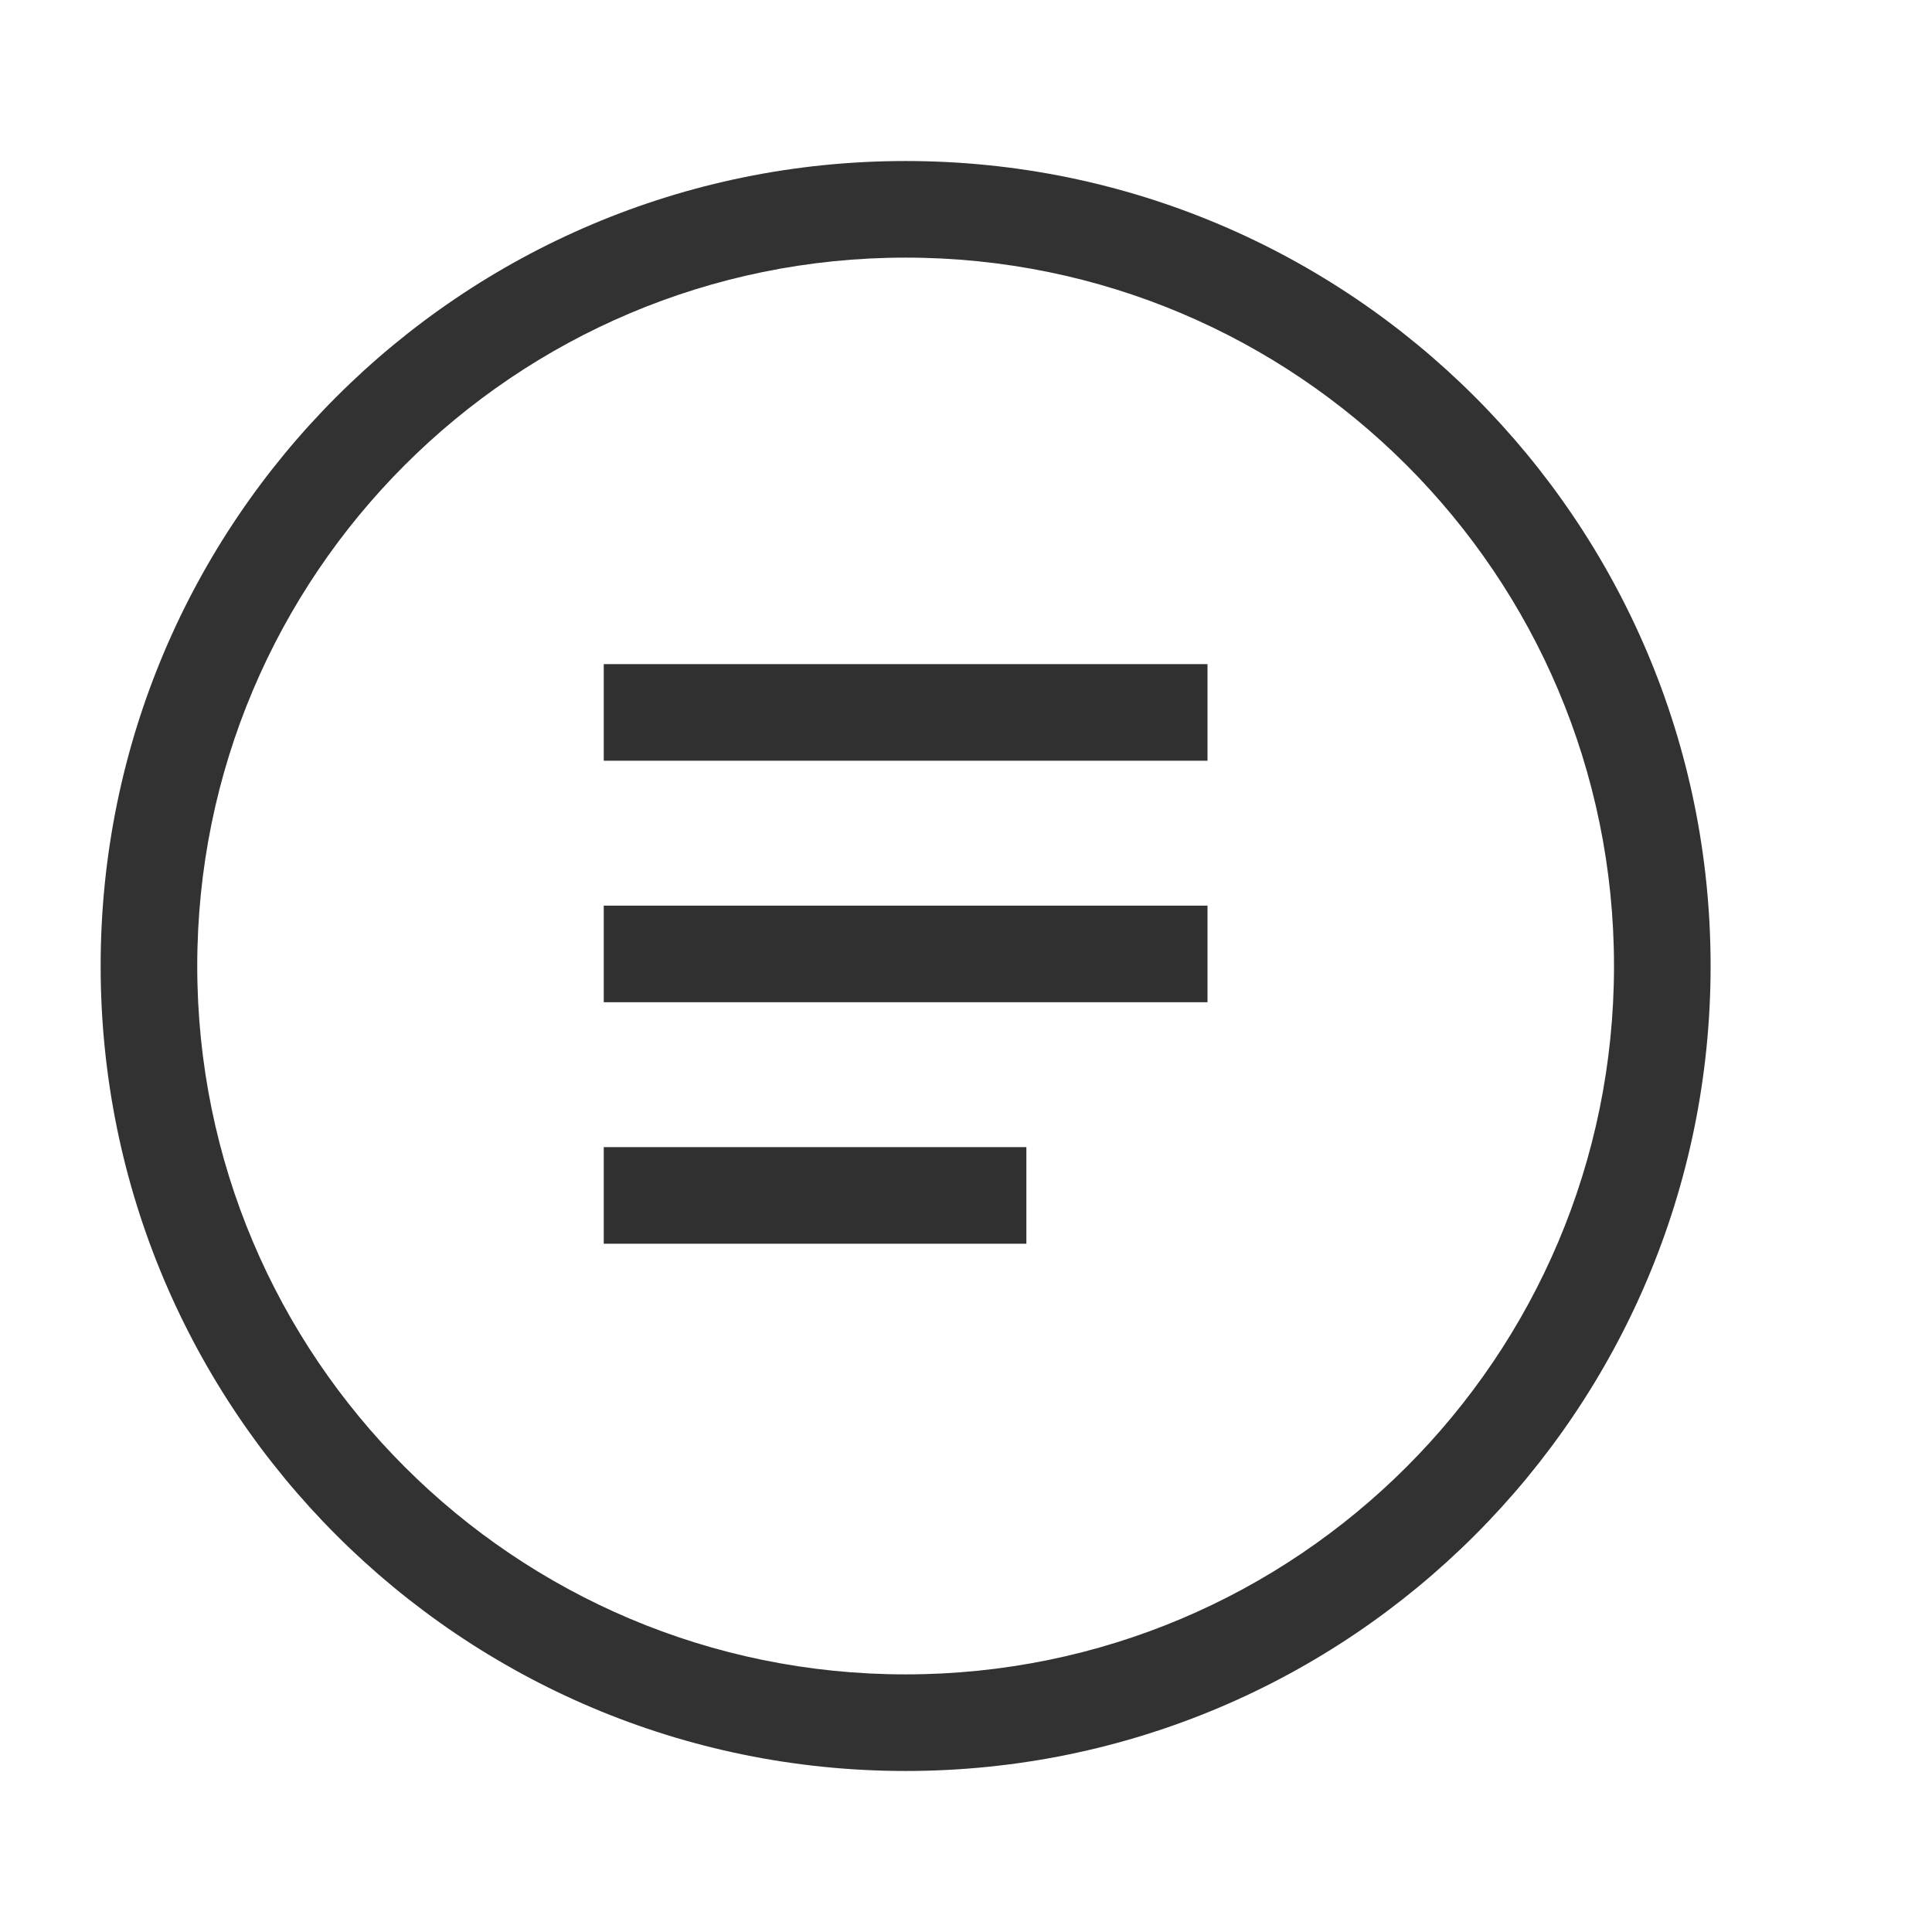 <?xml version="1.0" encoding="UTF-8"?>
<svg width="32px" height="32px" viewBox="0 0 32 32" version="1.1" xmlns="http://www.w3.org/2000/svg" xmlns:xlink="http://www.w3.org/1999/xlink">
    <!-- Generator: Sketch 52.4 (67378) - http://www.bohemiancoding.com/sketch -->
    <title>answer</title>
    <desc>Created with Sketch.</desc>
    <g id="====slice====" stroke="none" stroke-width="1" fill="none" fill-rule="evenodd">
        <g id="Artboard" transform="translate(-235, -123)" fill-rule="nonzero">
            <g id="Group-3" transform="translate(234, 123)">
                <g id="左侧图标" opacity="0.801" fill="#000000">
                    <g id="左侧图标-copy-2">
                        <path d="M16,27.733 C22.48,27.733 27.733,22.48 27.733,16 C27.733,9.52 22.48,4.267 16,4.267 C9.52,4.267 4.267,9.52 4.267,16 C4.267,22.48 9.52,27.733 16,27.733 Z M16,29.333 C8.636,29.333 2.667,23.364 2.667,16 C2.667,8.636 8.636,2.667 16,2.667 C23.364,2.667 29.333,8.636 29.333,16 C29.333,23.364 23.364,29.333 16,29.333 Z" id="Combined-Shape"></path>
                    </g>
                </g>
                <g id="Group" transform="translate(11, 11)" fill="#313131">
                    <rect id="Rectangle" x="0" y="8" width="7" height="1.6"></rect>
                    <rect id="Rectangle-Copy-2" x="0" y="4" width="10" height="1.6"></rect>
                    <rect id="Rectangle-Copy-3" x="0" y="0" width="10" height="1.6"></rect>
                </g>
            </g>
        </g>
    </g>
</svg>